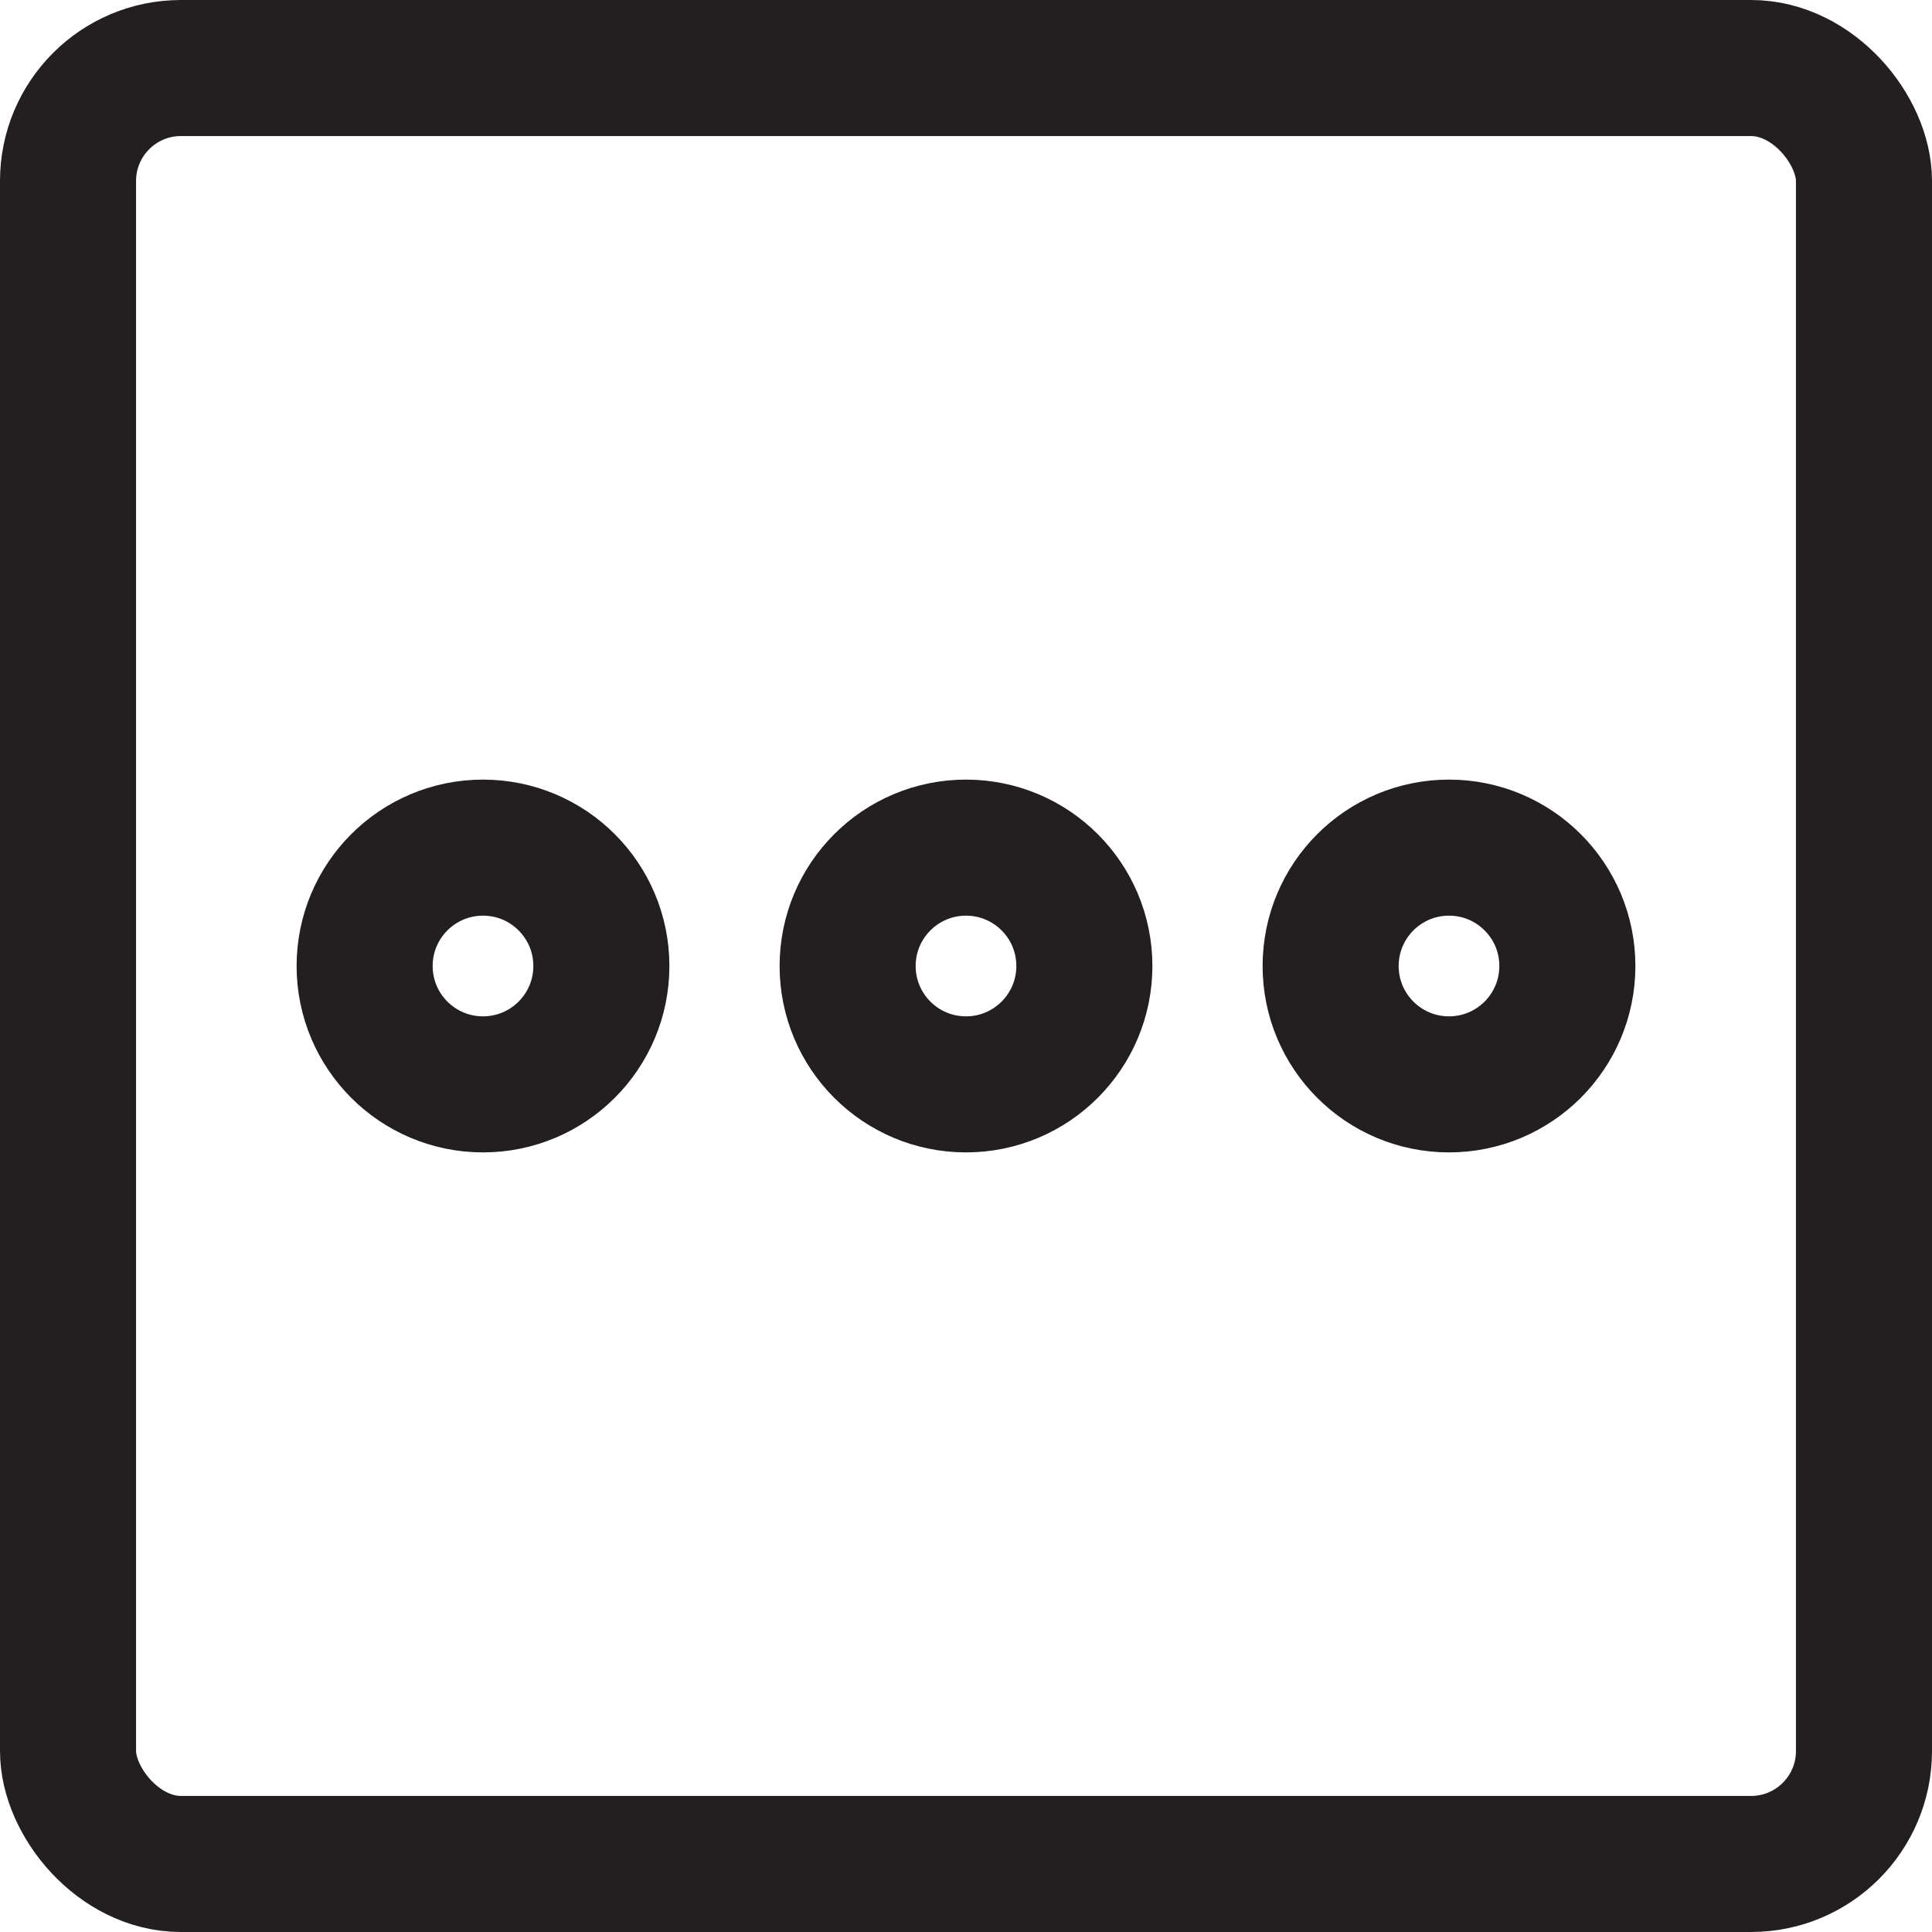 <svg id="Layer_1" data-name="Layer 1" xmlns="http://www.w3.org/2000/svg" viewBox="0 0 14.2 14.2"><defs><style>.cls-1,.cls-2{fill:none;stroke:#231f20;stroke-linecap:round;}.cls-1{stroke-linejoin:round;}.cls-2{stroke-miterlimit:10;}</style></defs><title>mypage_icon</title><circle class="cls-1" cx="3.55" cy="7.1" r="0.87"/><circle class="cls-1" cx="7.1" cy="7.1" r="0.87"/><circle class="cls-1" cx="10.65" cy="7.1" r="0.87"/><rect class="cls-2" x="0.5" y="0.5" width="13.2" height="13.2" rx="0.83"/></svg>